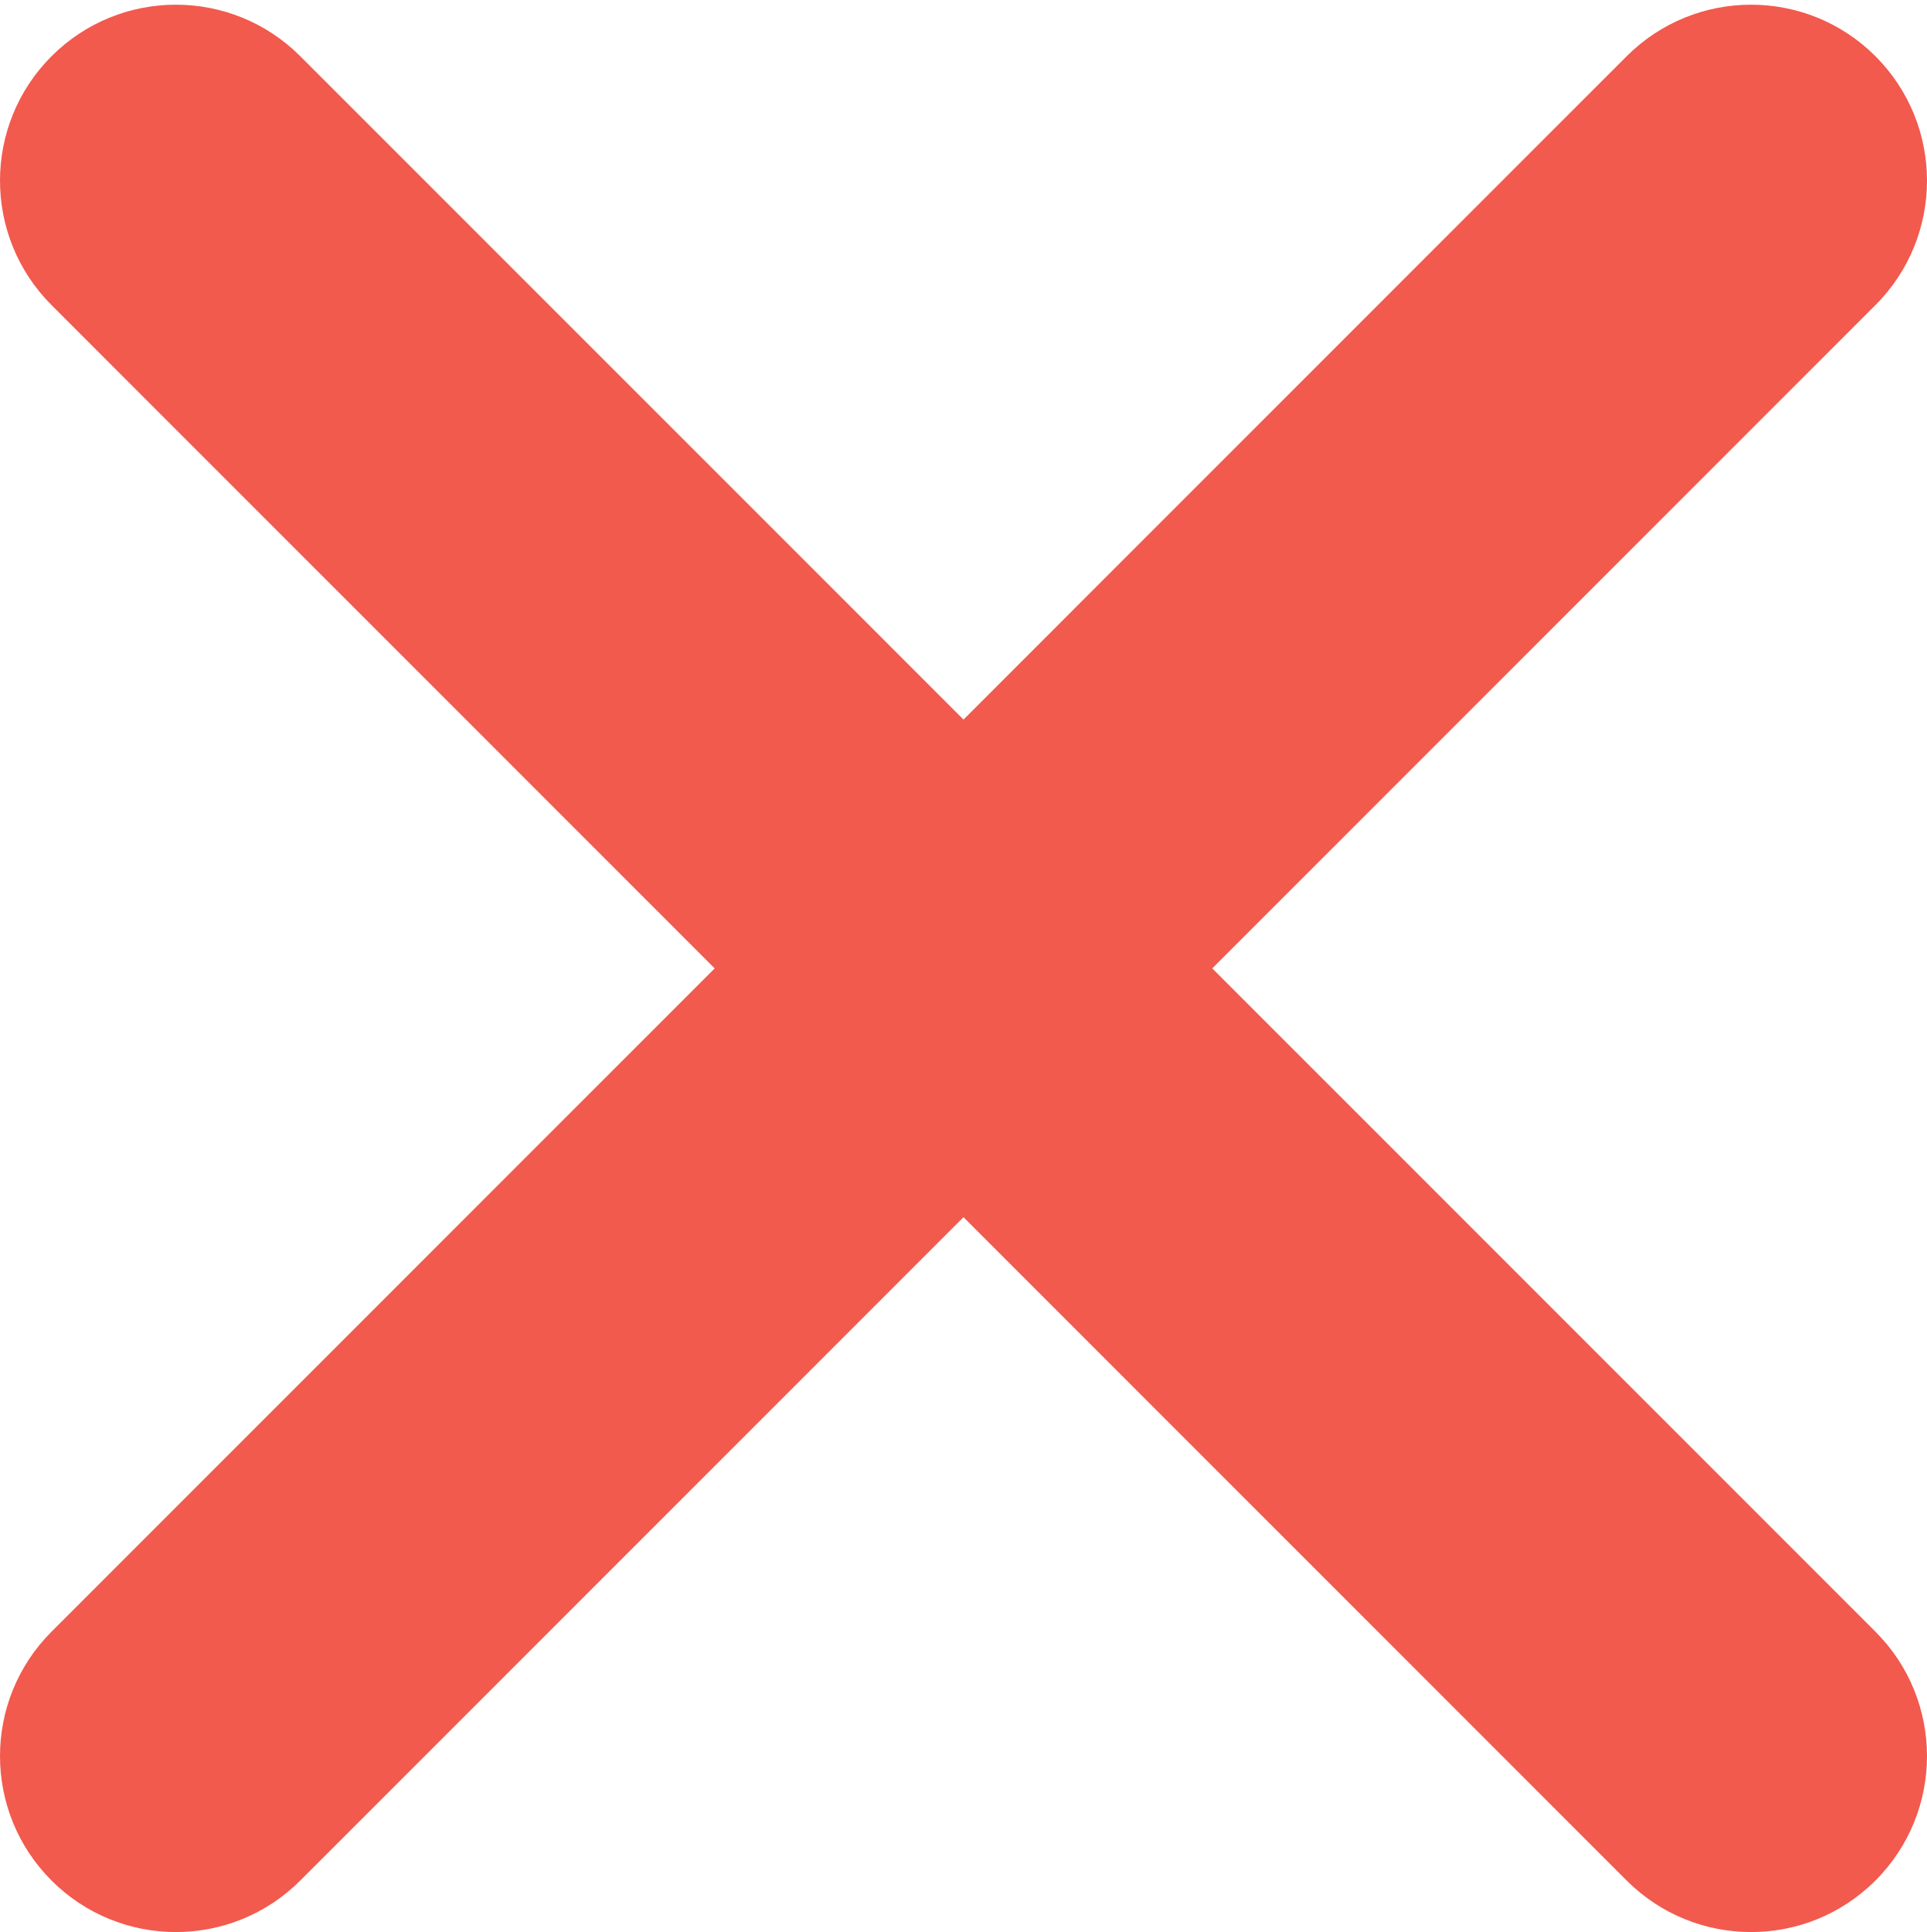 <svg width="400" height="401" viewBox="0 0 400 401" fill="none" xmlns="http://www.w3.org/2000/svg">
<path d="M251.641 200.973L389.299 63.316C403.567 49.057 403.567 25.936 389.299 11.668C375.04 -2.591 351.918 -2.591 337.659 11.668L200.001 149.334L62.334 11.668C48.075 -2.591 24.954 -2.591 10.694 11.668C-3.565 25.936 -3.565 49.057 10.694 63.316L148.352 200.973L10.694 338.63C-3.565 352.89 -3.565 376.02 10.694 390.279C17.824 397.409 27.167 400.973 36.519 400.973C45.862 400.973 55.205 397.409 62.334 390.279L200.001 252.613L337.659 390.279C344.789 397.409 354.131 400.973 363.483 400.973C372.826 400.973 382.169 397.409 389.299 390.279C403.567 376.02 403.567 352.89 389.299 338.63L251.641 200.973Z" fill="#F25A4E"/>
</svg>
